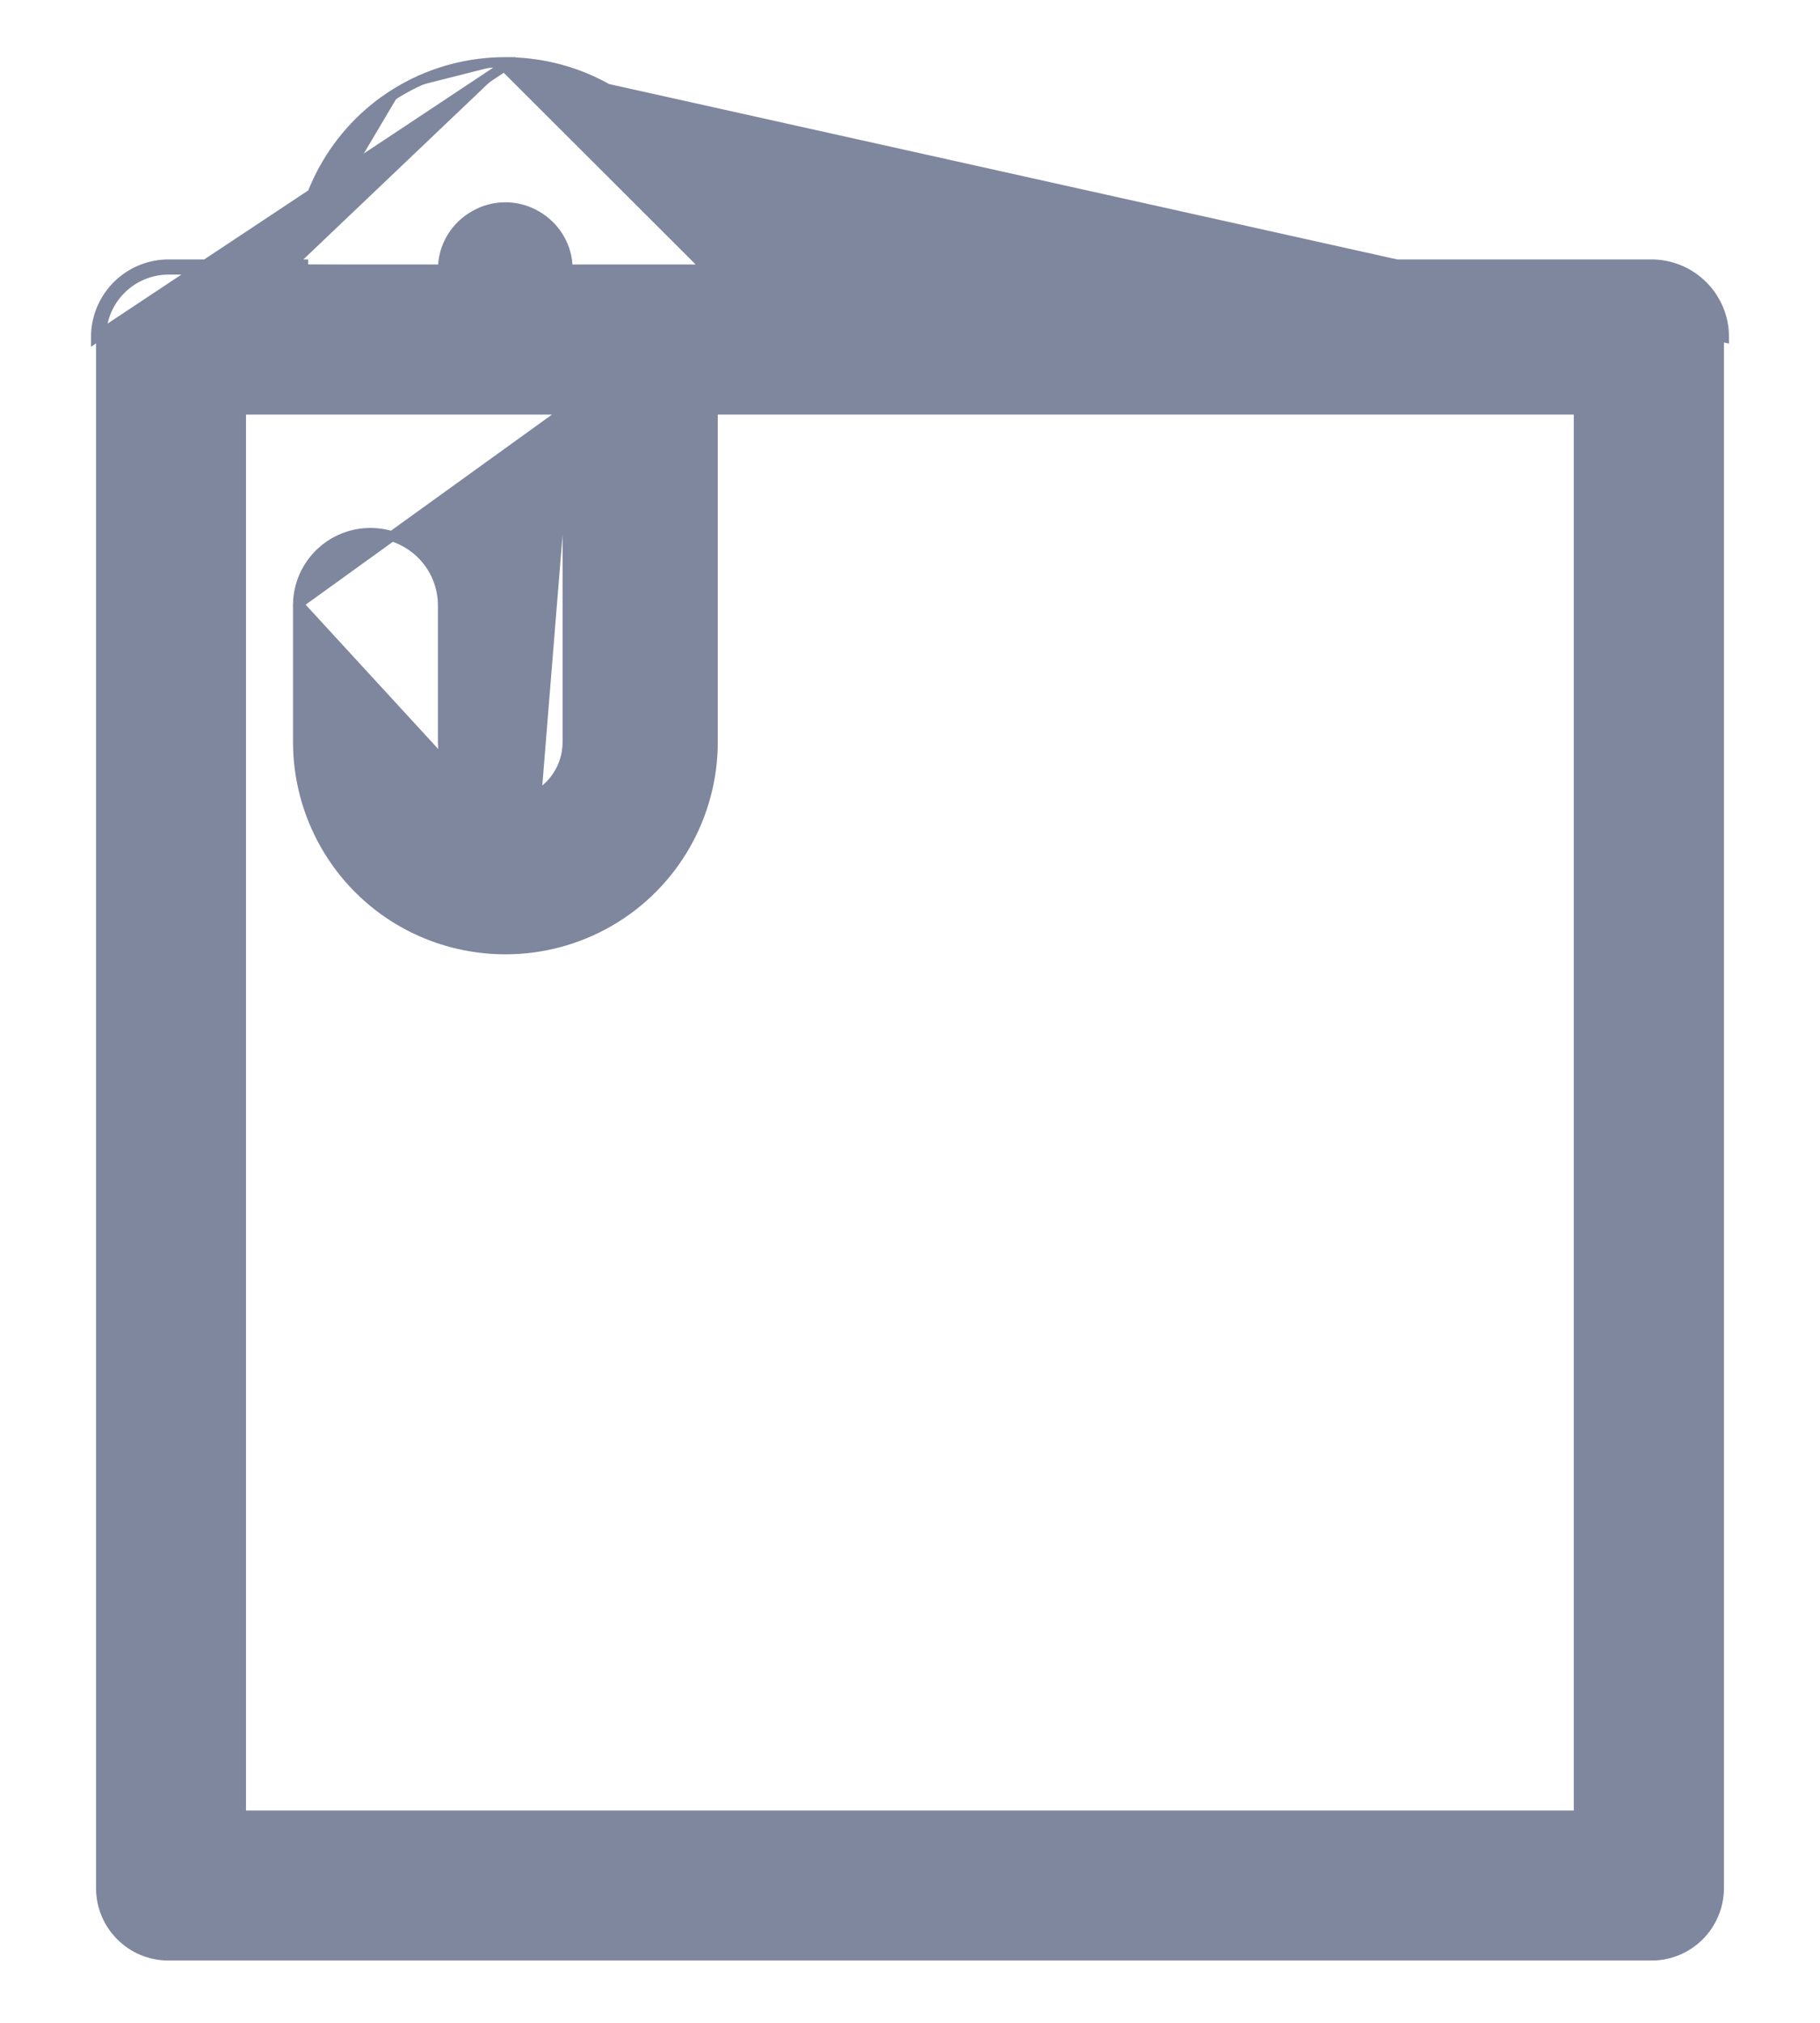 <svg width="18" height="20" viewBox="0 0 18 20" fill="none" xmlns="http://www.w3.org/2000/svg">
<path d="M5.048 0.616V0.615H4.998C4.643 0.615 4.288 0.706 3.971 0.889M5.048 0.616L0.95 3.335C0.949 2.939 1.268 2.617 1.664 2.615L1.664 2.615L2.948 2.615M5.048 0.616C5.386 0.624 5.723 0.714 6.025 0.889C6.644 1.246 7.031 1.903 7.049 2.615M5.048 0.616V0.665L17.05 3.335C17.052 2.939 16.732 2.617 16.336 2.615H16.336H7.049M3.971 0.889C3.971 0.889 3.971 0.889 3.971 0.889L3.996 0.932L3.971 0.889ZM3.971 0.889C3.352 1.246 2.966 1.903 2.948 2.615M2.948 2.615C2.948 2.632 2.948 2.648 2.948 2.665H1.664C1.296 2.667 0.999 2.966 1 3.334V18.67C1.001 19.037 1.298 19.333 1.664 19.334H16.336C16.702 19.333 16.998 19.037 17 18.67V3.334C17.001 2.966 16.704 2.667 16.336 2.665H7.001M2.948 2.615H2.998V2.665H7.001M7.049 2.615C7.049 2.632 7.049 2.648 7.049 2.665L7.001 2.665M7.049 2.615H6.999V2.665C6.999 1.952 6.618 1.289 6 0.932C5.691 0.754 5.344 0.665 4.998 0.665L7.001 2.665M2.948 5.971L2.948 5.971C2.956 5.575 3.284 5.261 3.68 5.27C4.076 5.279 4.389 5.606 4.381 6.002V7.336C4.381 7.557 4.499 7.758 4.691 7.868L2.948 5.971ZM2.948 5.971C2.947 5.981 2.947 5.992 2.948 6.002V7.336C2.948 8.067 3.338 8.746 3.971 9.111C4.605 9.477 5.392 9.477 6.025 9.111C6.659 8.746 7.049 8.067 7.049 7.336V4.049H15.615V17.951H2.383V4.049H5.614M2.948 5.971L5.614 4.049M5.614 4.049V7.336C5.614 7.557 5.497 7.758 5.305 7.868L5.614 4.049ZM4.998 2.05C5.103 2.05 5.209 2.077 5.305 2.133C5.482 2.235 5.596 2.414 5.612 2.615H4.383C4.399 2.414 4.513 2.235 4.691 2.133C4.787 2.077 4.892 2.05 4.998 2.05Z" fill="#7F879F" stroke="#7F879F" stroke-width="0.1"/>
</svg>
